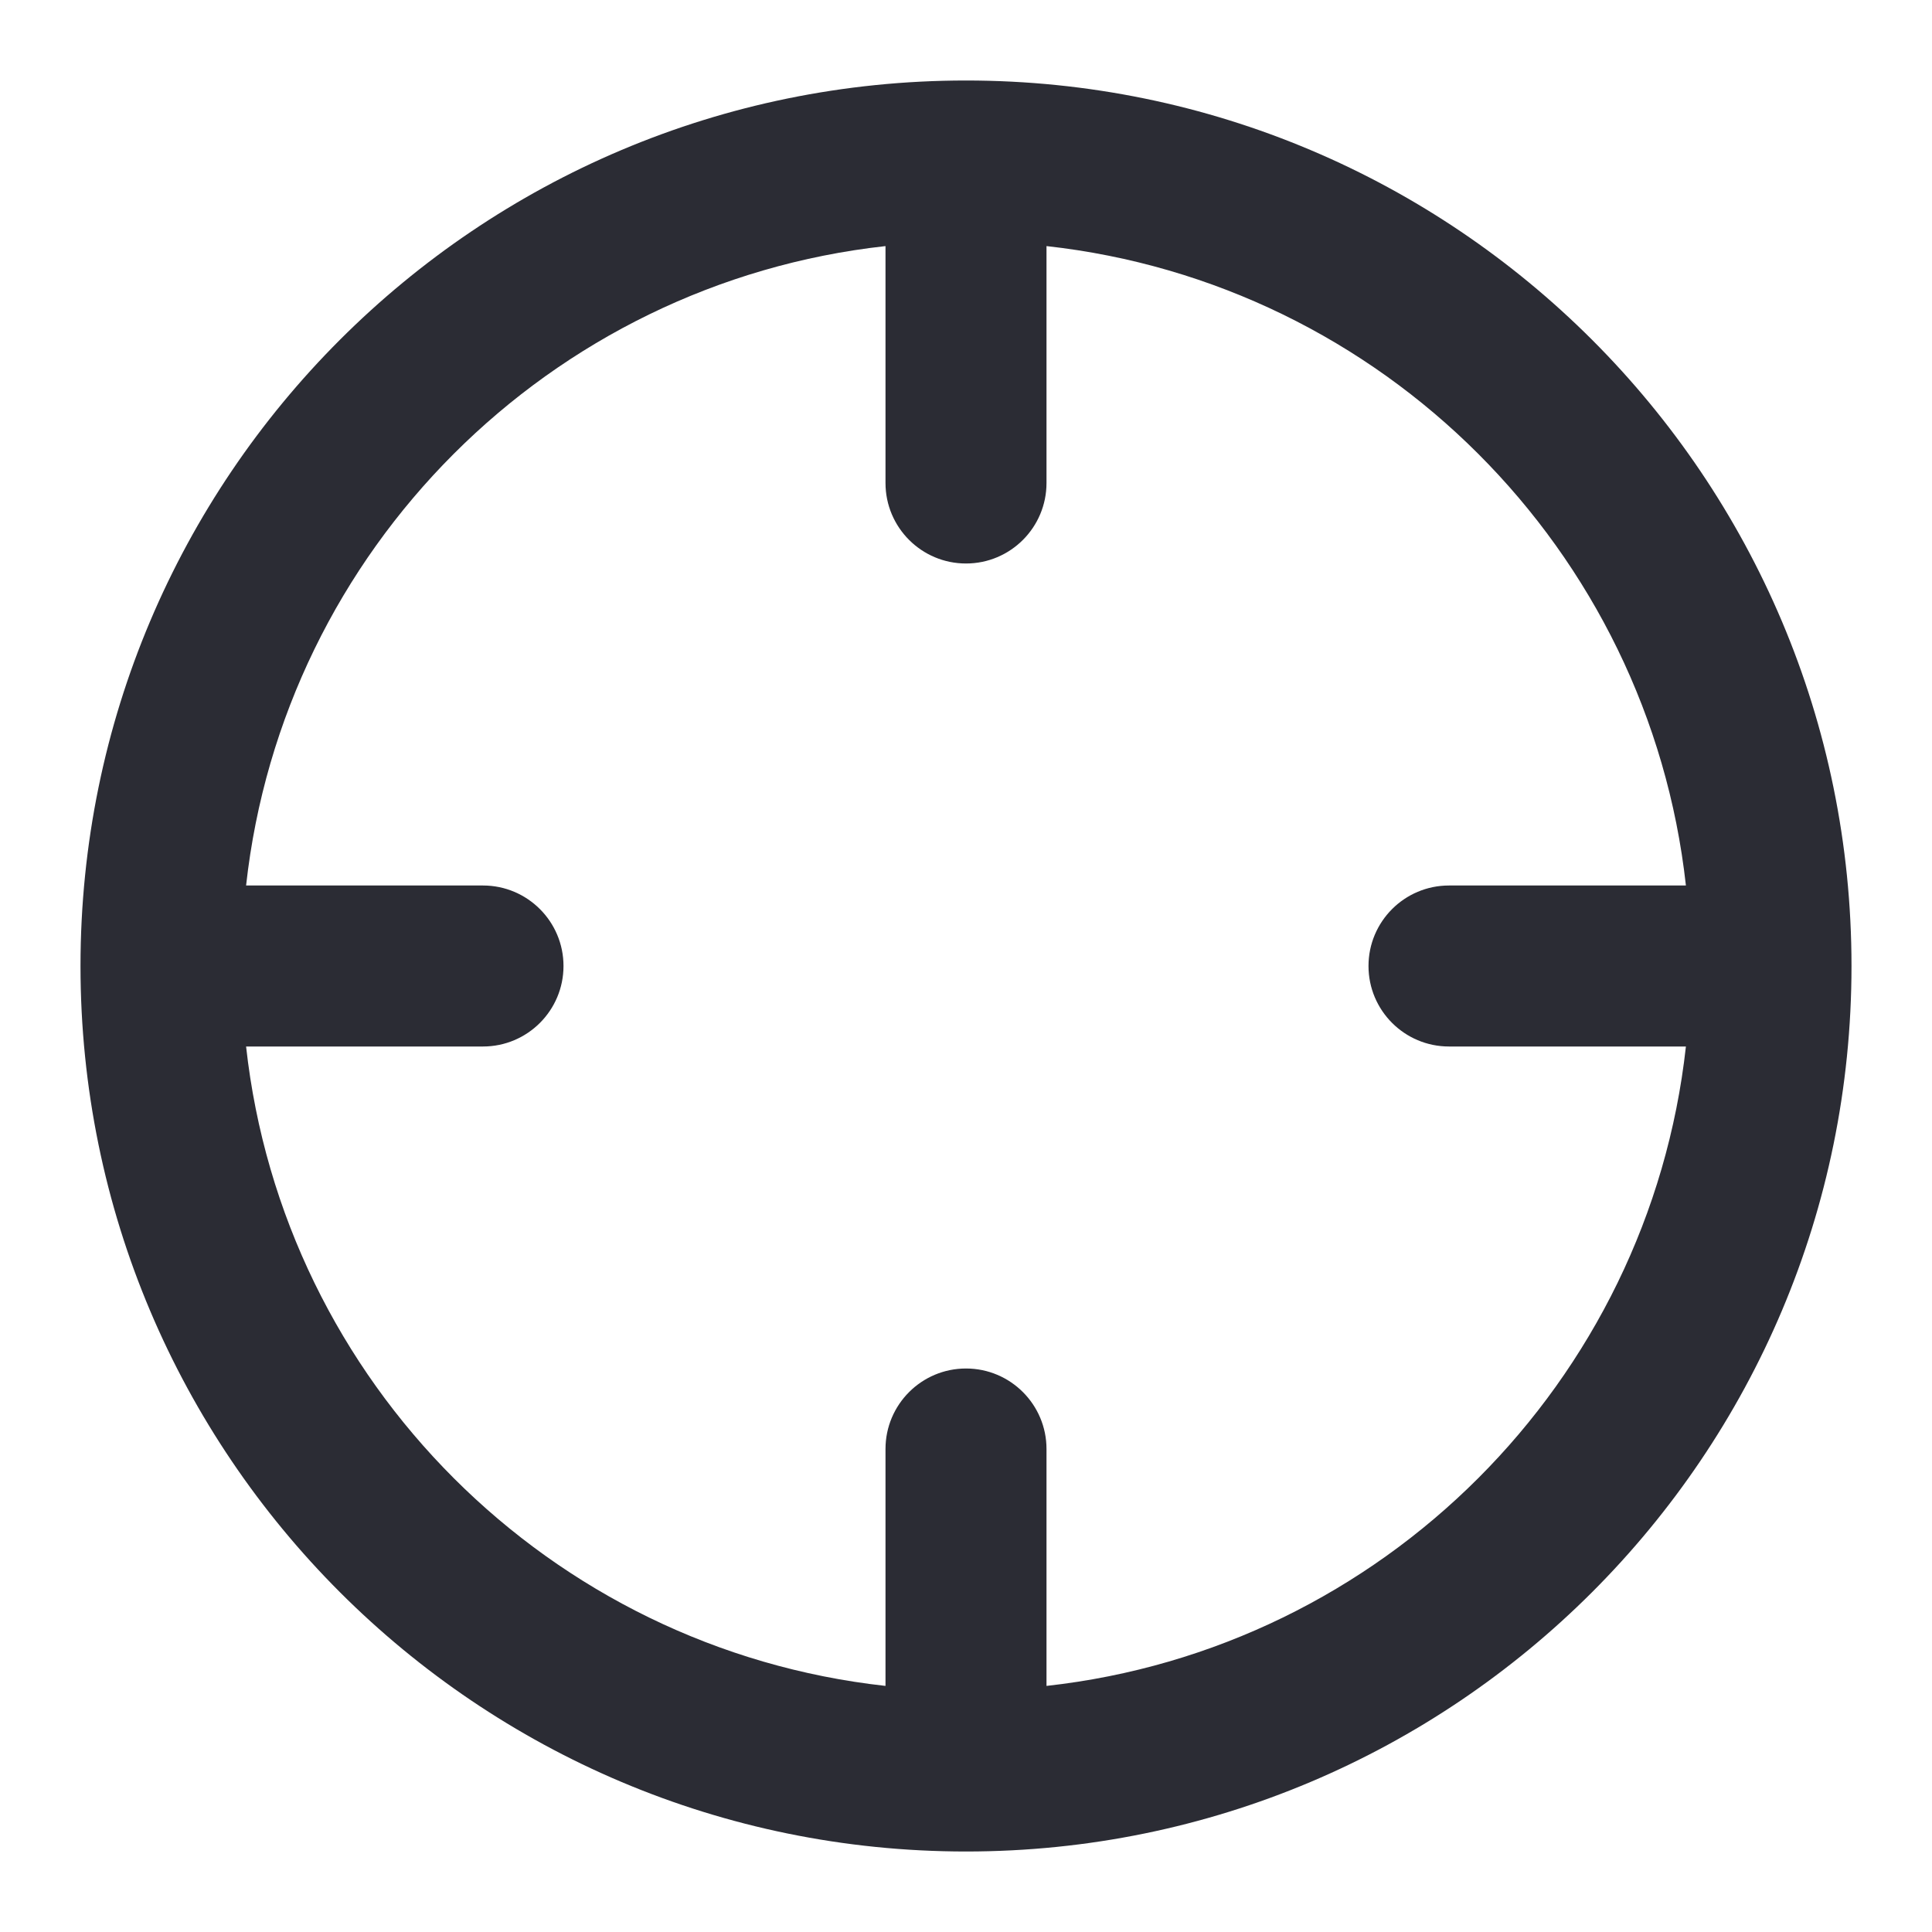 <svg width="24" height="24" viewBox="0 0 24 24" fill="none" xmlns="http://www.w3.org/2000/svg">
<path d="M12 1C5.925 1 1 5.925 1 12C1 18.075 5.925 23 12 23C18.075 23 23 18.075 23 12C23 5.925 18.075 1 12 1ZM13 20.943V18C13 17.448 12.552 17 12 17C11.448 17 11 17.448 11 18V20.943C6.829 20.482 3.518 17.171 3.057 13H6C6.552 13 7 12.552 7 12C7 11.448 6.552 11 6 11H3.057C3.518 6.829 6.829 3.518 11 3.057V6C11 6.552 11.448 7 12 7C12.552 7 13 6.552 13 6V3.057C17.171 3.518 20.482 6.829 20.943 11H18C17.448 11 17 11.448 17 12C17 12.552 17.448 13 18 13H20.943C20.482 17.171 17.171 20.482 13 20.943Z" fill="#2B2C34"/>
</svg>
